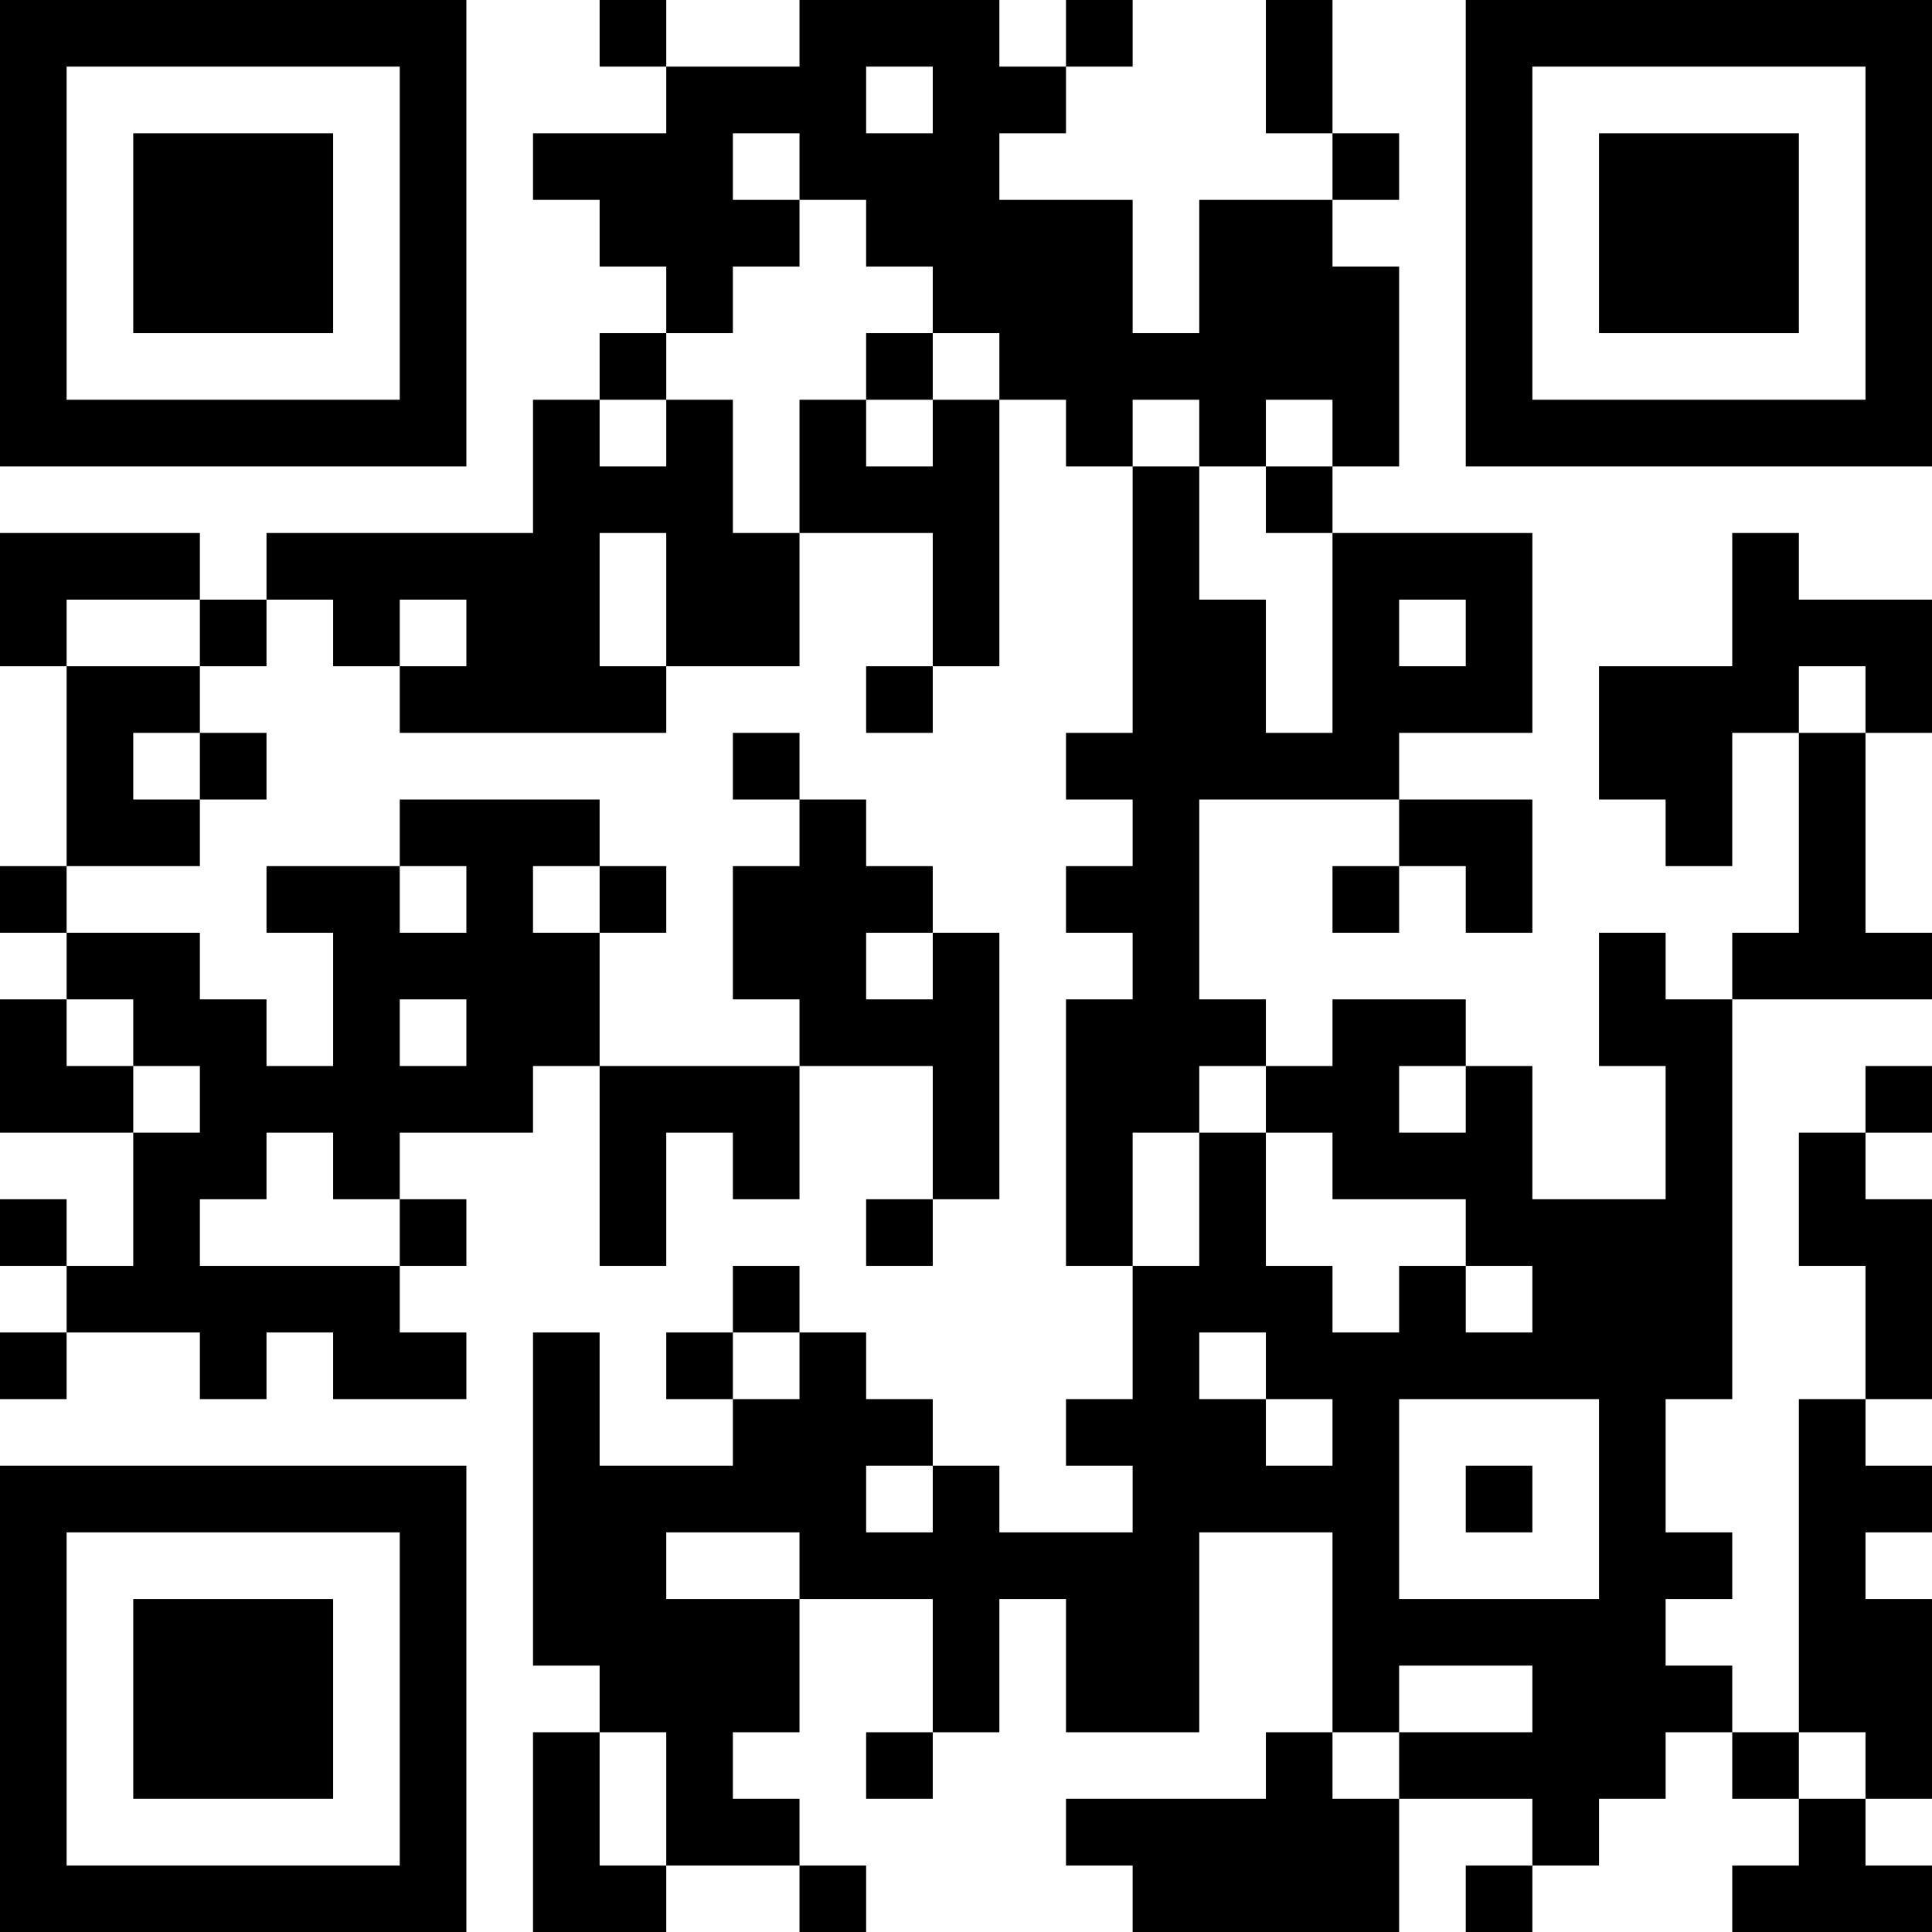 <?xml version="1.0" encoding="UTF-8"?>
<svg xmlns="http://www.w3.org/2000/svg" version="1.1" width="200" height="200" viewBox="0 0 200 200"><rect x="0" y="0" width="200" height="200" fill="#ffffff"/><g transform="scale(6.897)"><g transform="translate(0,0)"><path fill-rule="evenodd" d="M9 0L9 1L10 1L10 2L8 2L8 3L9 3L9 4L10 4L10 5L9 5L9 6L8 6L8 8L4 8L4 9L3 9L3 8L0 8L0 10L1 10L1 13L0 13L0 14L1 14L1 15L0 15L0 17L2 17L2 19L1 19L1 18L0 18L0 19L1 19L1 20L0 20L0 21L1 21L1 20L3 20L3 21L4 21L4 20L5 20L5 21L7 21L7 20L6 20L6 19L7 19L7 18L6 18L6 17L8 17L8 16L9 16L9 19L10 19L10 17L11 17L11 18L12 18L12 16L14 16L14 18L13 18L13 19L14 19L14 18L15 18L15 14L14 14L14 13L13 13L13 12L12 12L12 11L11 11L11 12L12 12L12 13L11 13L11 15L12 15L12 16L9 16L9 14L10 14L10 13L9 13L9 12L6 12L6 13L4 13L4 14L5 14L5 16L4 16L4 15L3 15L3 14L1 14L1 13L3 13L3 12L4 12L4 11L3 11L3 10L4 10L4 9L5 9L5 10L6 10L6 11L10 11L10 10L12 10L12 8L14 8L14 10L13 10L13 11L14 11L14 10L15 10L15 6L16 6L16 7L17 7L17 11L16 11L16 12L17 12L17 13L16 13L16 14L17 14L17 15L16 15L16 19L17 19L17 21L16 21L16 22L17 22L17 23L15 23L15 22L14 22L14 21L13 21L13 20L12 20L12 19L11 19L11 20L10 20L10 21L11 21L11 22L9 22L9 20L8 20L8 25L9 25L9 26L8 26L8 29L10 29L10 28L12 28L12 29L13 29L13 28L12 28L12 27L11 27L11 26L12 26L12 24L14 24L14 26L13 26L13 27L14 27L14 26L15 26L15 24L16 24L16 26L18 26L18 23L20 23L20 26L19 26L19 27L16 27L16 28L17 28L17 29L21 29L21 27L23 27L23 28L22 28L22 29L23 29L23 28L24 28L24 27L25 27L25 26L26 26L26 27L27 27L27 28L26 28L26 29L29 29L29 28L28 28L28 27L29 27L29 24L28 24L28 23L29 23L29 22L28 22L28 21L29 21L29 18L28 18L28 17L29 17L29 16L28 16L28 17L27 17L27 19L28 19L28 21L27 21L27 26L26 26L26 25L25 25L25 24L26 24L26 23L25 23L25 21L26 21L26 15L29 15L29 14L28 14L28 11L29 11L29 9L27 9L27 8L26 8L26 10L24 10L24 12L25 12L25 13L26 13L26 11L27 11L27 14L26 14L26 15L25 15L25 14L24 14L24 16L25 16L25 18L23 18L23 16L22 16L22 15L20 15L20 16L19 16L19 15L18 15L18 12L21 12L21 13L20 13L20 14L21 14L21 13L22 13L22 14L23 14L23 12L21 12L21 11L23 11L23 8L20 8L20 7L21 7L21 4L20 4L20 3L21 3L21 2L20 2L20 0L19 0L19 2L20 2L20 3L18 3L18 5L17 5L17 3L15 3L15 2L16 2L16 1L17 1L17 0L16 0L16 1L15 1L15 0L12 0L12 1L10 1L10 0ZM13 1L13 2L14 2L14 1ZM11 2L11 3L12 3L12 4L11 4L11 5L10 5L10 6L9 6L9 7L10 7L10 6L11 6L11 8L12 8L12 6L13 6L13 7L14 7L14 6L15 6L15 5L14 5L14 4L13 4L13 3L12 3L12 2ZM13 5L13 6L14 6L14 5ZM17 6L17 7L18 7L18 9L19 9L19 11L20 11L20 8L19 8L19 7L20 7L20 6L19 6L19 7L18 7L18 6ZM9 8L9 10L10 10L10 8ZM1 9L1 10L3 10L3 9ZM6 9L6 10L7 10L7 9ZM21 9L21 10L22 10L22 9ZM27 10L27 11L28 11L28 10ZM2 11L2 12L3 12L3 11ZM6 13L6 14L7 14L7 13ZM8 13L8 14L9 14L9 13ZM13 14L13 15L14 15L14 14ZM1 15L1 16L2 16L2 17L3 17L3 16L2 16L2 15ZM6 15L6 16L7 16L7 15ZM18 16L18 17L17 17L17 19L18 19L18 17L19 17L19 19L20 19L20 20L21 20L21 19L22 19L22 20L23 20L23 19L22 19L22 18L20 18L20 17L19 17L19 16ZM21 16L21 17L22 17L22 16ZM4 17L4 18L3 18L3 19L6 19L6 18L5 18L5 17ZM11 20L11 21L12 21L12 20ZM18 20L18 21L19 21L19 22L20 22L20 21L19 21L19 20ZM21 21L21 24L24 24L24 21ZM13 22L13 23L14 23L14 22ZM22 22L22 23L23 23L23 22ZM10 23L10 24L12 24L12 23ZM21 25L21 26L20 26L20 27L21 27L21 26L23 26L23 25ZM9 26L9 28L10 28L10 26ZM27 26L27 27L28 27L28 26ZM0 0L0 7L7 7L7 0ZM1 1L1 6L6 6L6 1ZM2 2L2 5L5 5L5 2ZM22 0L22 7L29 7L29 0ZM23 1L23 6L28 6L28 1ZM24 2L24 5L27 5L27 2ZM0 22L0 29L7 29L7 22ZM1 23L1 28L6 28L6 23ZM2 24L2 27L5 27L5 24Z" fill="#000000"/></g></g></svg>
